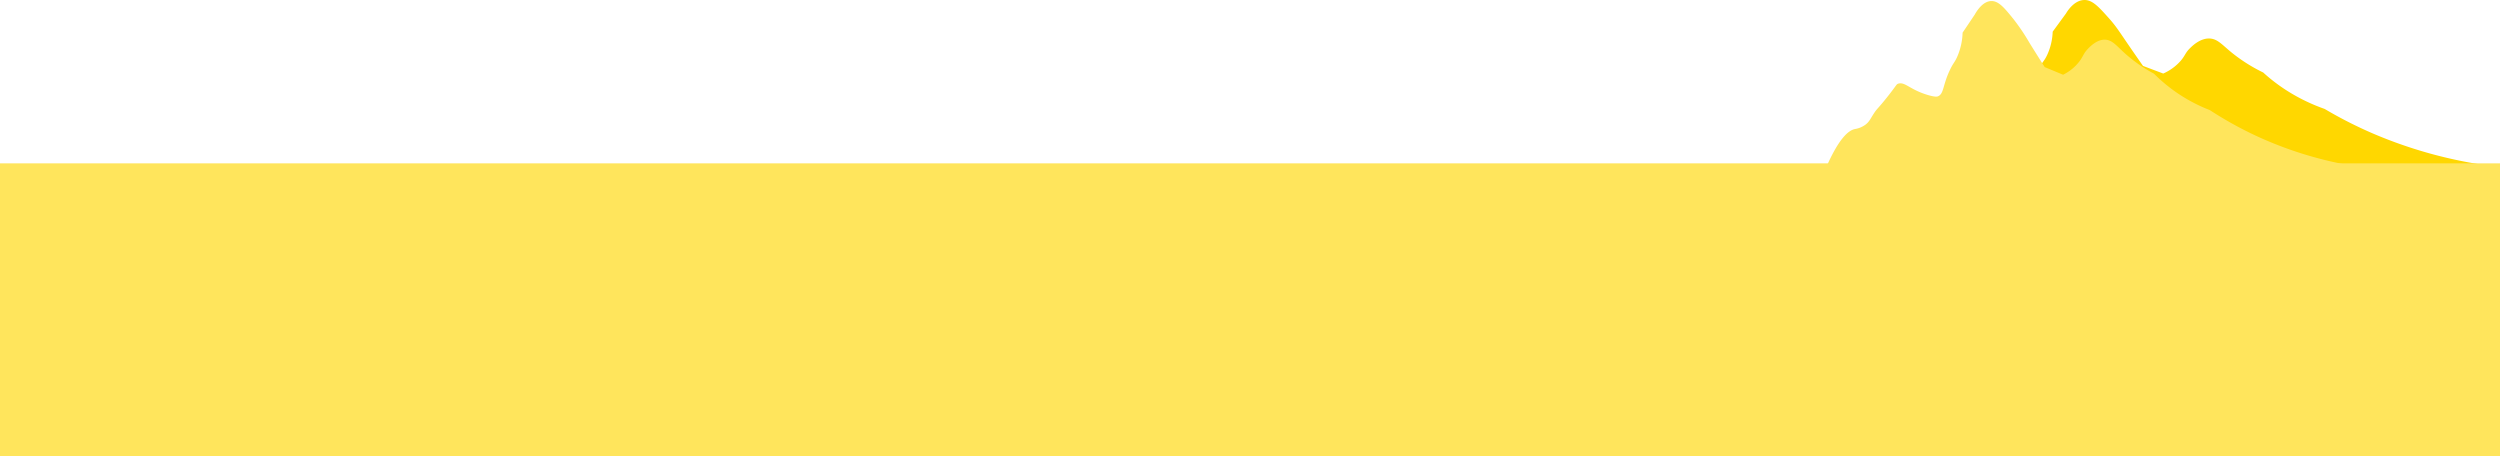 <svg xmlns="http://www.w3.org/2000/svg" viewBox="0 0 1080.62 197.26"><defs><style>.cls-1{fill:gold;}.cls-2{fill:#ffe55c;}</style></defs><title>Asset 34</title><g id="Layer_2" data-name="Layer 2"><g id="Layer_1-2" data-name="Layer 1"><path class="cls-1" d="M822.16,72.17C828.27,59.45,832.8,55.88,836,55.29a12.52,12.52,0,0,0,5-1.91c1.83-1.25,2.28-2.44,4-4.8s1.72-1.81,6.27-7,4.35-5.67,5.34-5.93c3.25-.87,5.36,2.52,13.95,4.88,3.69,1,4.58.74,5,.6,2.85-1.09,2.18-4.69,5.6-11.25,1.79-3.41,2.44-3.34,3.8-6.29a26.05,26.05,0,0,0,2.31-9.9L893,5.85c1-1.7,3.8-5.65,7.75-5.84,3.62-.18,6.37,2.9,10.88,7.94,2.57,2.87,4,5,7.42,10.05,3,4.39,5.52,8,7.26,10.49l8.74,3.3a21.76,21.76,0,0,0,7.59-5.55c2-2.35,1.94-3.48,4.12-5.54,1-1,4.18-4,7.91-4.06s5.63,2.56,10.06,6.16a71,71,0,0,0,13.53,8.54,75.7,75.7,0,0,0,9.73,7.5,79.35,79.35,0,0,0,16.82,8.24,183.31,183.31,0,0,0,20.94,10.65,195.18,195.18,0,0,0,54.5,14.44v98H808.47l-23.93-98Z"/><path class="cls-2" d="M789.22,72.67c5.55-12.72,9.67-16.29,12.56-16.89a10.52,10.52,0,0,0,4.57-1.9c1.66-1.26,2.07-2.44,3.6-4.8s1.56-1.81,5.7-7,4-5.66,4.86-5.92c3-.87,4.87,2.51,12.68,4.87,3.35,1,4.16.74,4.49.6,2.6-1.08,2-4.68,5.1-11.24C844.4,26.93,845,27,846.23,24a28.11,28.11,0,0,0,2.1-9.89l5.25-7.8c.95-1.71,3.46-5.65,7-5.85,3.29-.17,5.8,2.91,9.9,8a88.8,88.8,0,0,1,6.75,10.05c2.73,4.39,5,8,6.59,10.49l7.95,3.3a20,20,0,0,0,6.89-5.55c1.84-2.36,1.77-3.48,3.75-5.55.94-1,3.8-4,7.19-4.05s5.12,2.56,9.15,6.15a63.63,63.63,0,0,0,12.3,8.55,71,71,0,0,0,8.84,7.5,70.13,70.13,0,0,0,15.3,8.24,161.82,161.82,0,0,0,19,10.65,165,165,0,0,0,49.54,14.44v98h-247L755,72.67Z"/><path class="cls-2" d="M1080.62,197.26H0V70.61H1080.62Z"/></g></g></svg>